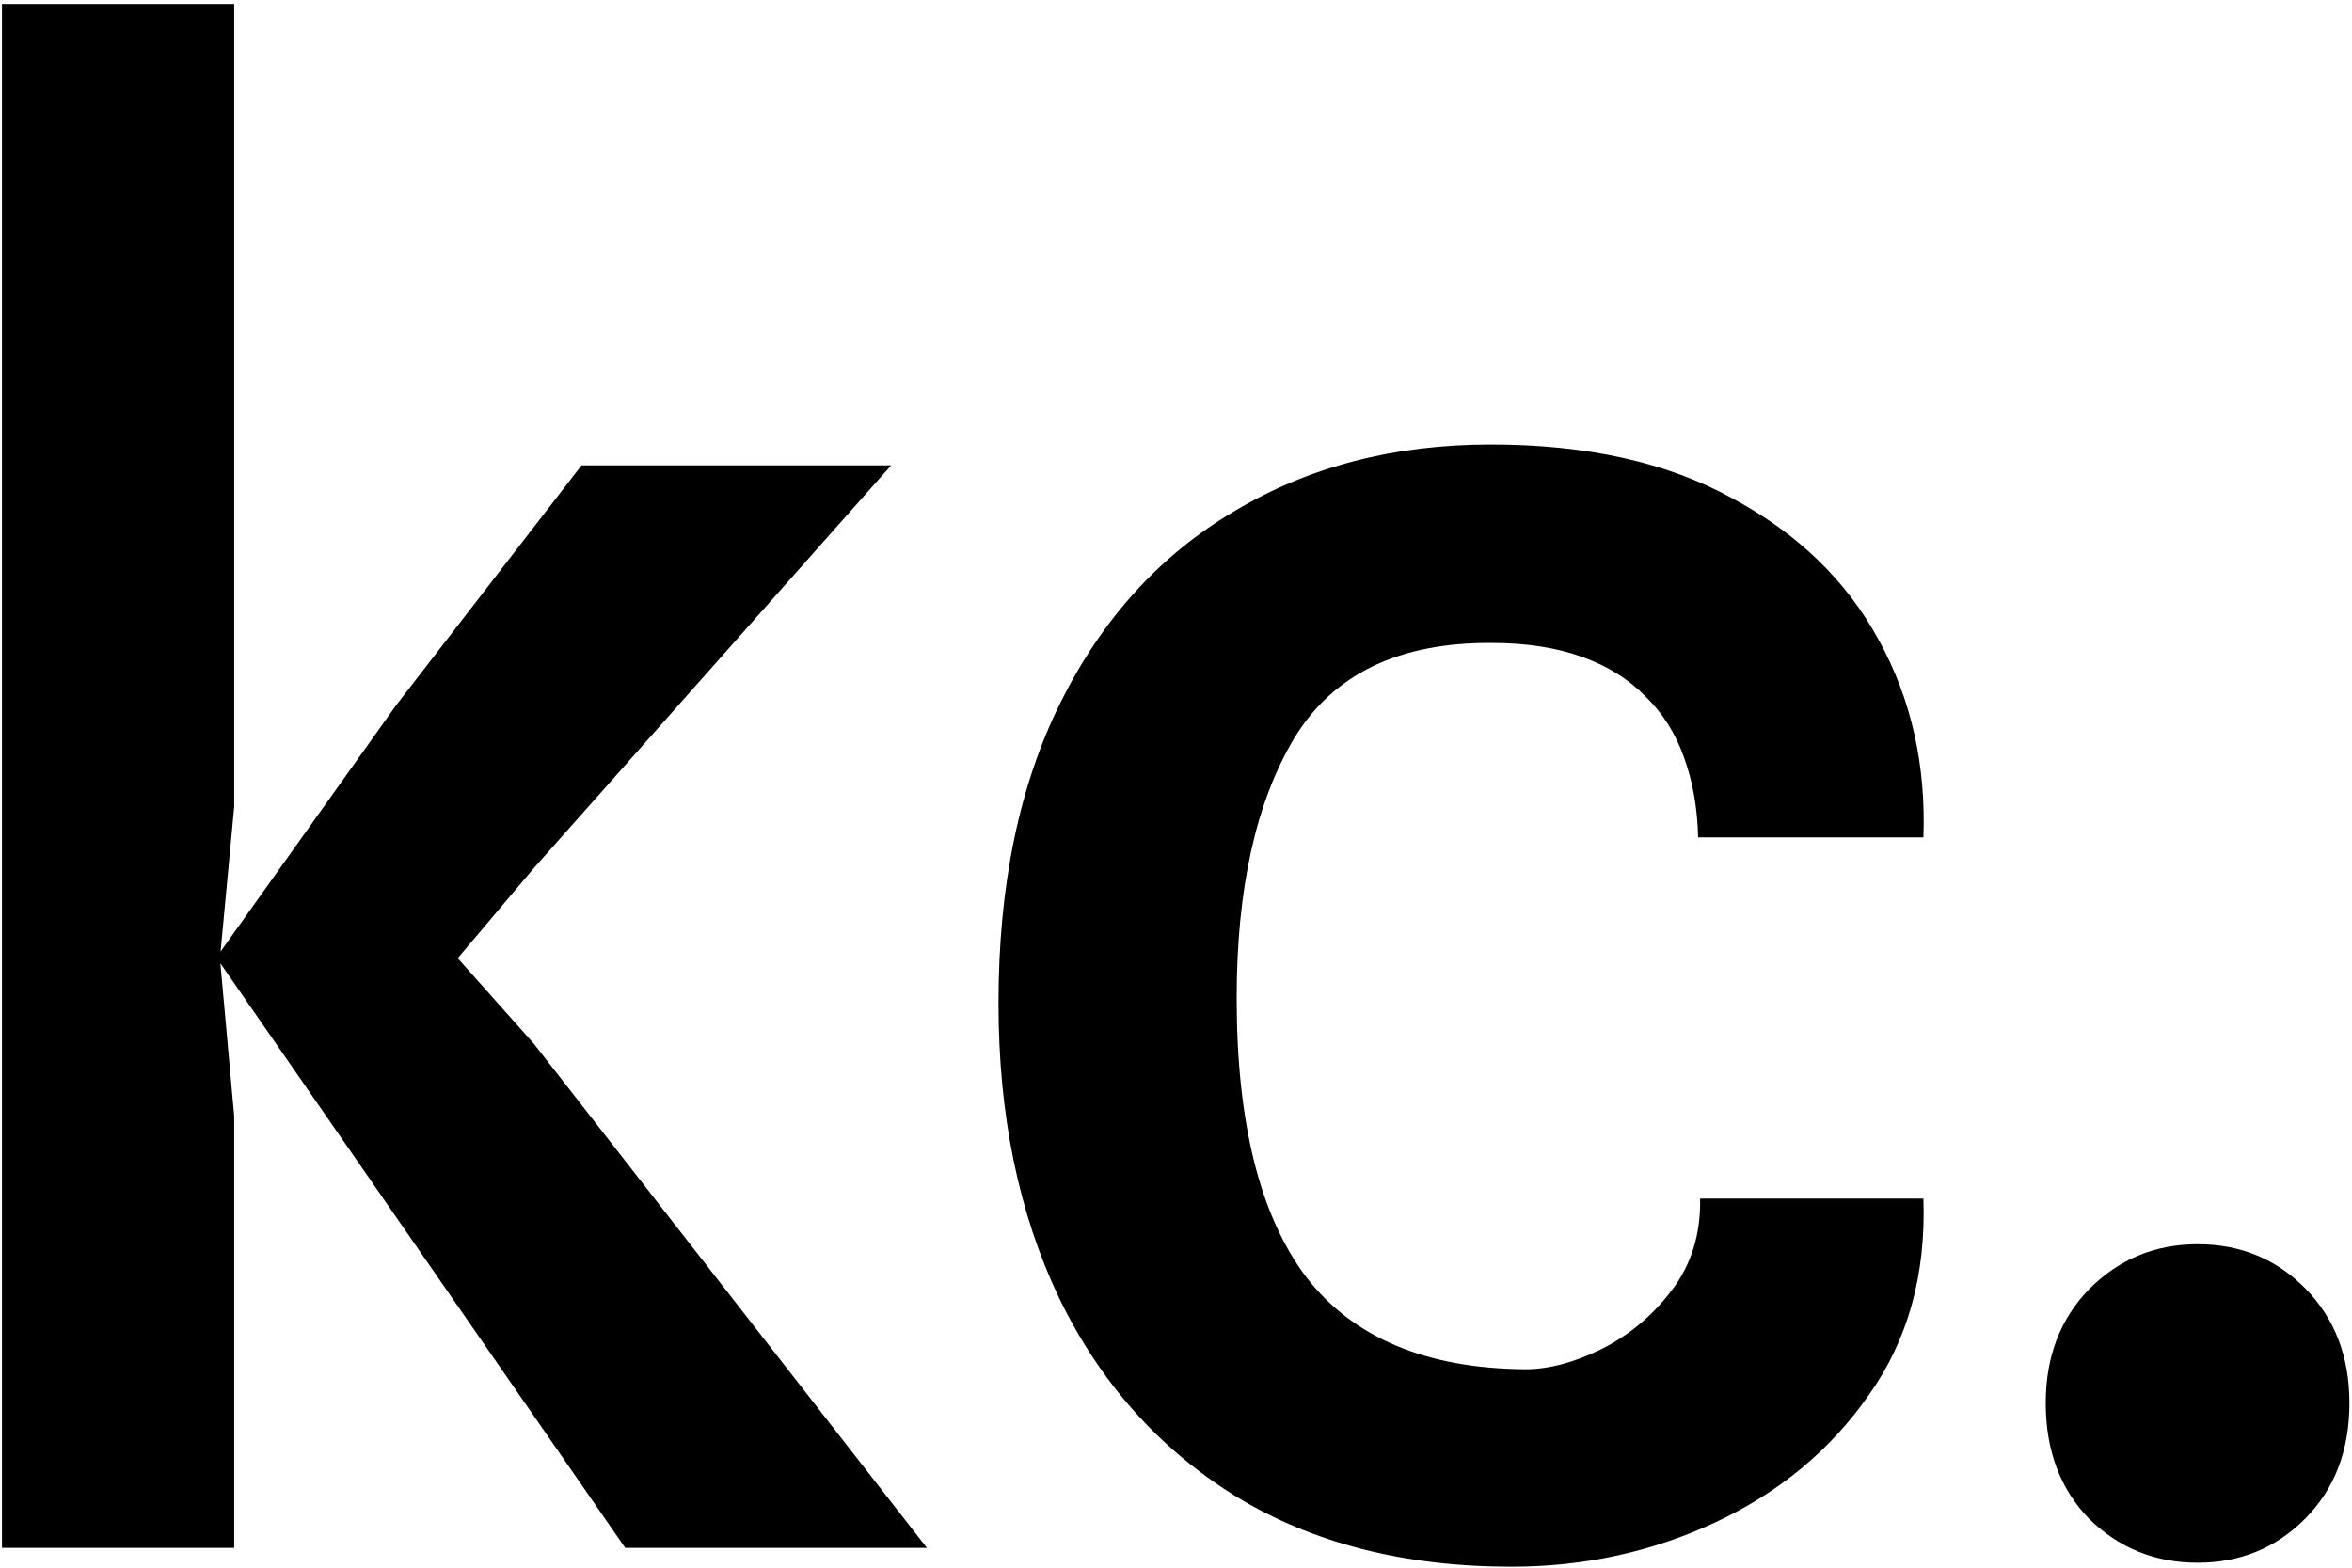 <svg width="237" height="158" viewBox="0 0 237 158" fill="none" xmlns="http://www.w3.org/2000/svg">
<path d="M63 156L21.8 96.5L43.3 93.4L53.8 105.2L93.4 156H63ZM0.2 156V0.4H23.6V81.3L22.2 96.2V97L23.6 112.5V156H0.2ZM43.4 99.8L21.8 96.5L39.9 71.1L58.6 46.9H89.8L53.7 87.6L43.4 99.8ZM152.313 157.9C141.513 157.9 132.246 155.533 124.513 150.8C116.779 146 110.846 139.333 106.713 130.8C102.646 122.267 100.613 112.367 100.613 101.1C100.613 89.233 102.713 79.1 106.913 70.7C111.113 62.3 116.946 55.9 124.413 51.5C131.879 47.033 140.479 44.8 150.213 44.8C159.879 44.8 167.979 46.6 174.513 50.2C181.113 53.733 186.046 58.5 189.313 64.5C192.579 70.433 194.079 77.067 193.812 84.4H171.113C171.046 81.467 170.579 78.8 169.713 76.4C168.846 73.933 167.546 71.867 165.813 70.2C164.146 68.467 162.013 67.133 159.413 66.2C156.813 65.267 153.779 64.8 150.313 64.8C140.979 64.733 134.346 67.933 130.413 74.4C126.546 80.867 124.613 89.6 124.613 100.6C124.613 113.133 126.946 122.5 131.613 128.7C136.346 134.833 143.713 137.933 153.713 138C156.046 138 158.579 137.333 161.313 136C164.113 134.6 166.479 132.633 168.413 130.1C170.413 127.5 171.379 124.4 171.313 120.8H193.812C194.079 128.467 192.246 135.067 188.313 140.6C184.446 146.133 179.313 150.4 172.913 153.4C166.513 156.4 159.646 157.9 152.313 157.9ZM221.439 157.5C217.172 157.5 213.539 156.033 210.539 153.1C207.606 150.1 206.139 146.2 206.139 141.4C206.139 136.733 207.606 132.9 210.539 129.9C213.539 126.9 217.172 125.4 221.439 125.4C225.772 125.4 229.406 126.9 232.339 129.9C235.272 132.9 236.739 136.733 236.739 141.4C236.739 146.2 235.239 150.1 232.239 153.1C229.306 156.033 225.706 157.5 221.439 157.5Z" fill="black"/>
</svg>
